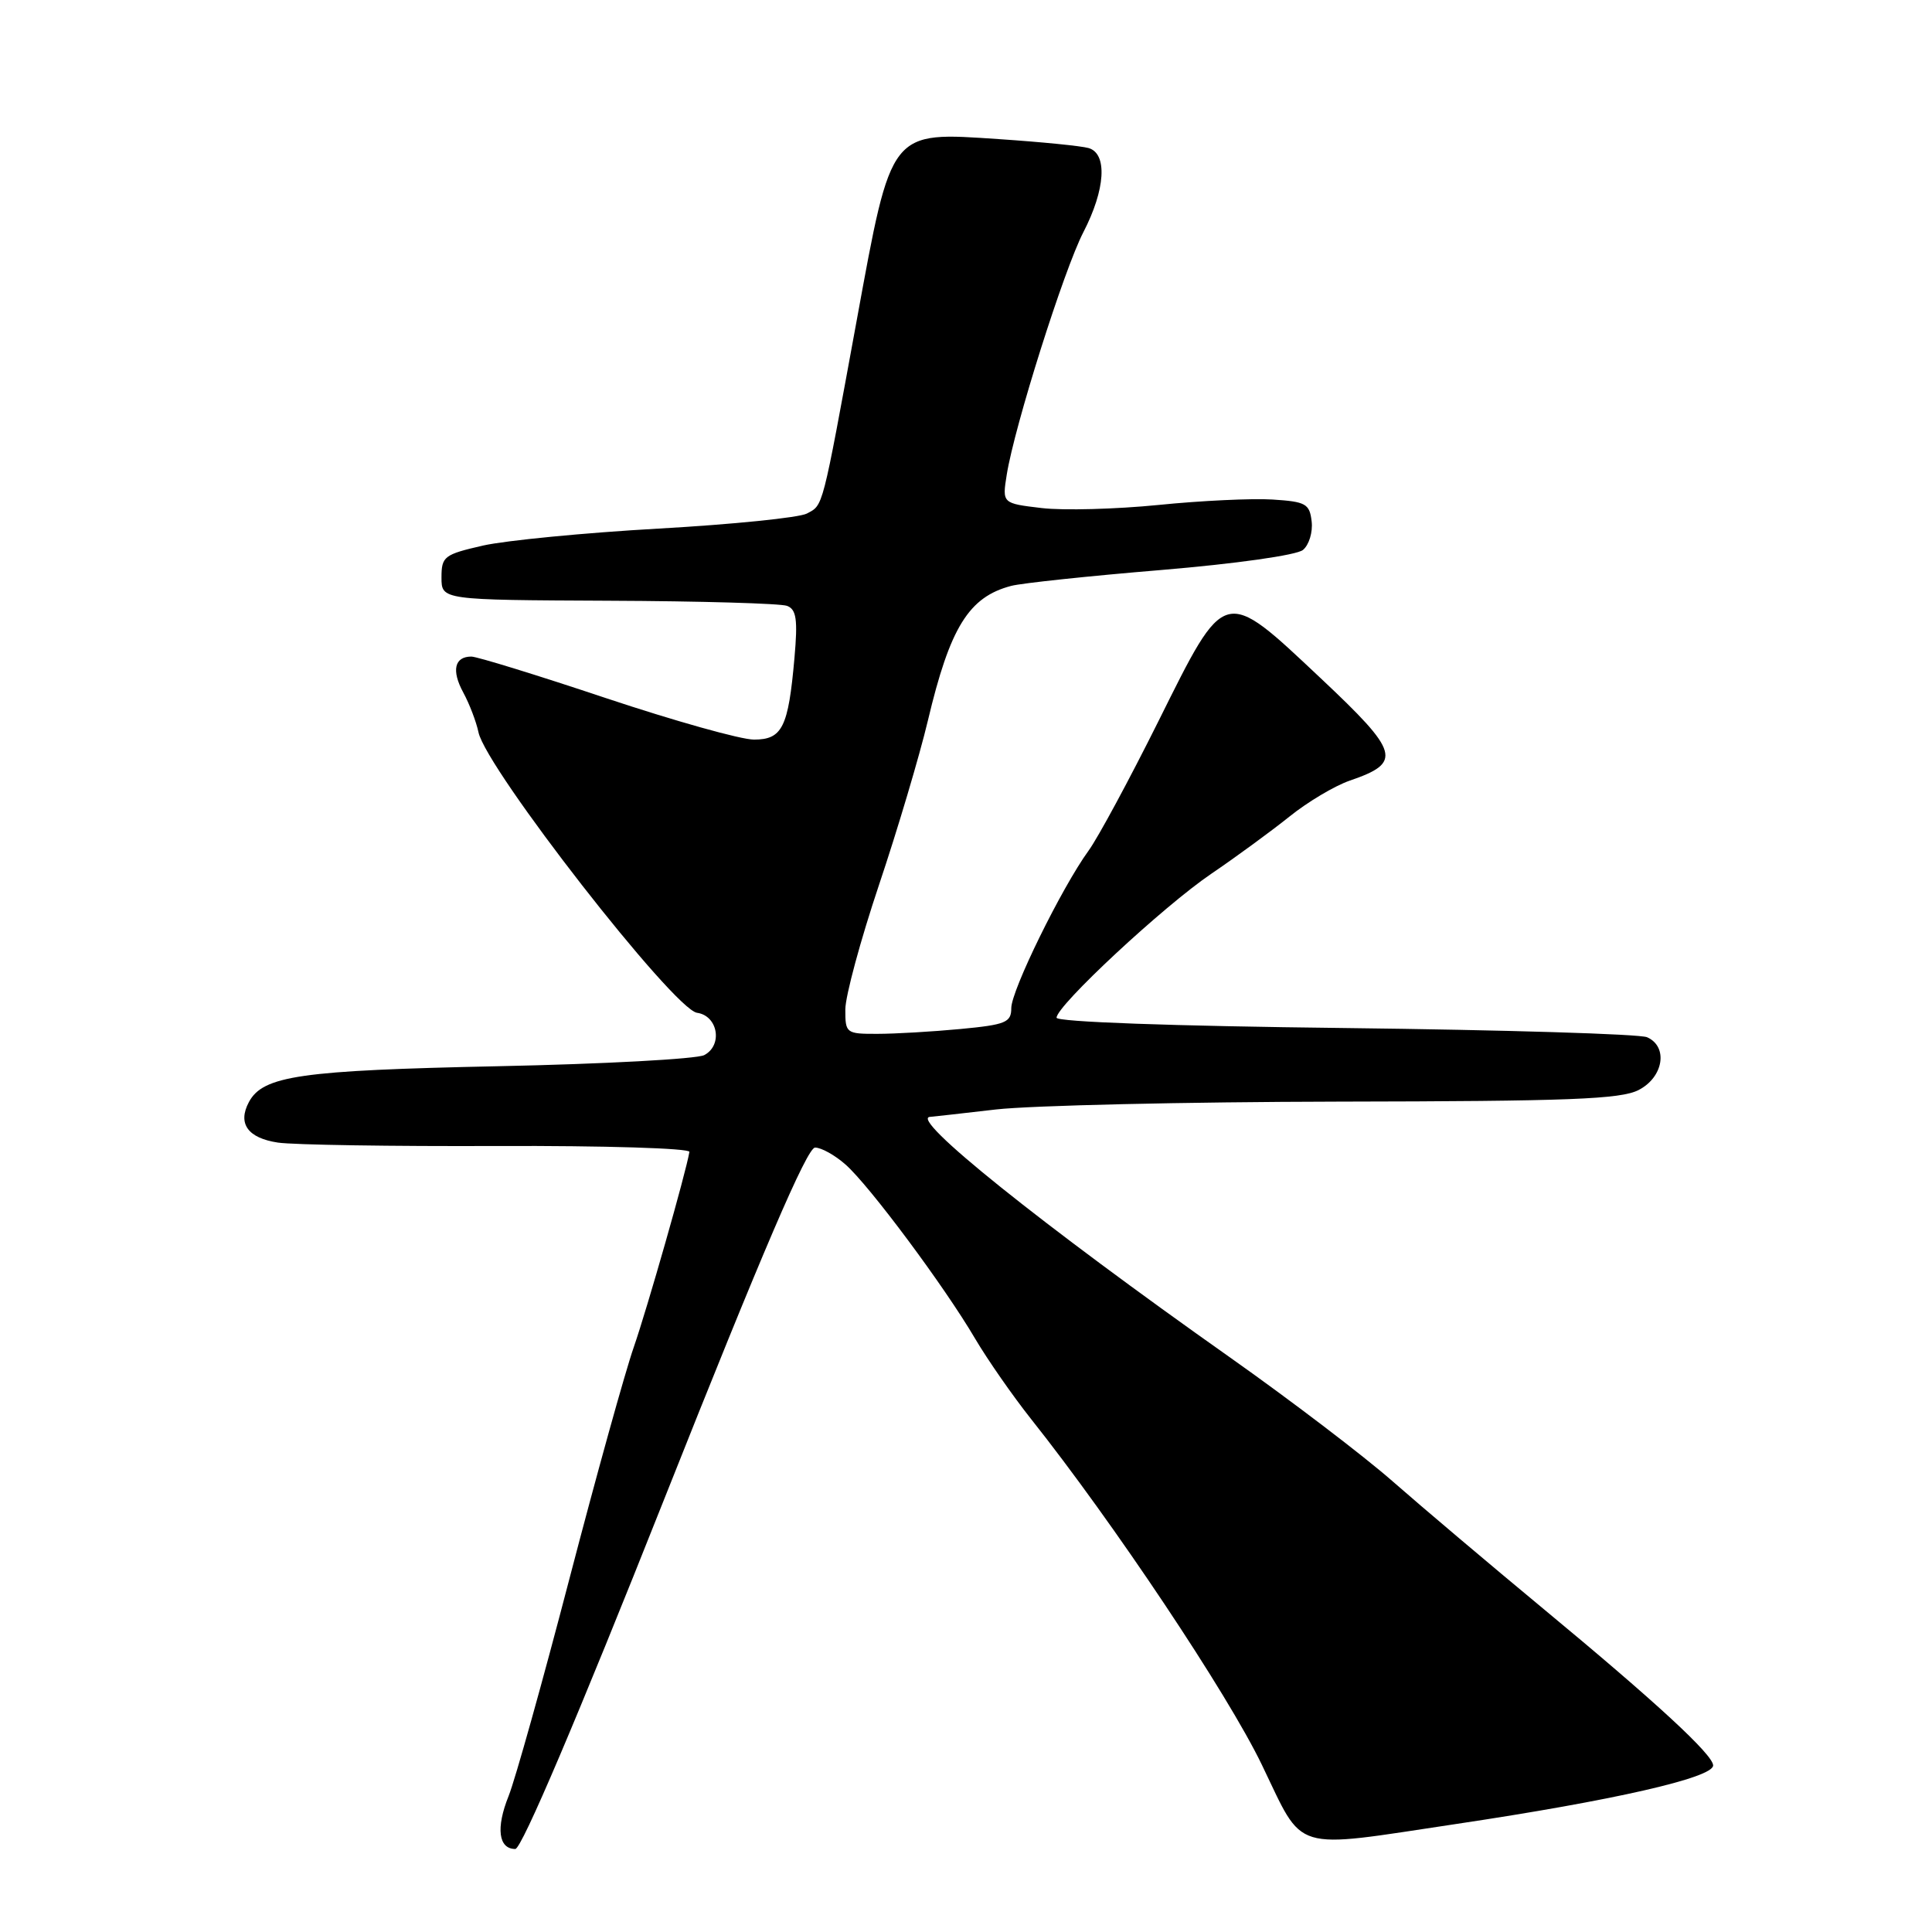 <?xml version="1.0" encoding="UTF-8" standalone="no"?>
<!DOCTYPE svg PUBLIC "-//W3C//DTD SVG 1.1//EN" "http://www.w3.org/Graphics/SVG/1.1/DTD/svg11.dtd" >
<svg xmlns="http://www.w3.org/2000/svg" xmlns:xlink="http://www.w3.org/1999/xlink" version="1.1" viewBox="0 0 256 256">
 <g >
 <path fill="currentColor"
d=" M 88.06 198.52 C 100.96 166.01 106.95 152.05 108.00 152.06 C 108.83 152.06 110.64 153.07 112.04 154.31 C 115.18 157.07 125.15 170.46 129.21 177.38 C 130.87 180.19 134.20 184.97 136.60 188.00 C 147.51 201.73 162.65 224.40 167.20 233.84 C 172.89 245.61 170.86 244.99 193.00 241.68 C 213.74 238.58 227.00 235.56 227.00 233.93 C 227.00 232.52 219.45 225.55 204.56 213.22 C 197.44 207.32 188.44 199.71 184.56 196.31 C 180.68 192.90 170.97 185.51 163.00 179.88 C 137.95 162.20 120.35 148.08 123.25 147.99 C 123.39 147.99 127.31 147.55 131.97 147.01 C 136.63 146.48 157.05 146.01 177.35 145.97 C 207.92 145.92 214.76 145.66 217.13 144.43 C 220.43 142.73 221.07 138.69 218.25 137.44 C 217.29 137.01 199.29 136.47 178.25 136.22 C 155.29 135.96 140.00 135.41 140.00 134.85 C 140.00 133.26 154.14 120.10 160.50 115.78 C 163.80 113.54 168.46 110.12 170.86 108.20 C 173.25 106.27 176.85 104.13 178.84 103.44 C 185.85 101.04 185.48 99.73 175.00 89.87 C 162.06 77.70 162.44 77.60 153.50 95.56 C 149.65 103.29 145.48 111.02 144.24 112.72 C 140.68 117.62 134.00 131.23 134.00 133.58 C 134.00 135.48 133.27 135.78 127.25 136.35 C 123.54 136.70 118.59 136.99 116.25 136.99 C 112.12 137.00 112.00 136.91 112.01 133.75 C 112.02 131.96 114.03 124.54 116.47 117.26 C 118.92 109.97 121.83 100.18 122.95 95.48 C 125.88 83.12 128.37 79.10 134.00 77.63 C 135.38 77.27 144.31 76.32 153.85 75.53 C 163.77 74.70 171.82 73.56 172.65 72.87 C 173.45 72.21 173.97 70.51 173.80 69.09 C 173.53 66.75 173.03 66.47 168.61 66.19 C 165.92 66.02 159.12 66.34 153.50 66.91 C 147.87 67.47 140.91 67.66 138.03 67.32 C 132.79 66.70 132.79 66.70 133.40 62.89 C 134.43 56.46 140.97 35.77 143.55 30.77 C 146.48 25.11 146.77 20.36 144.25 19.62 C 143.29 19.34 137.97 18.81 132.44 18.44 C 117.82 17.46 118.18 17.01 113.51 42.50 C 108.87 67.80 109.11 66.87 106.91 68.05 C 105.89 68.59 97.05 69.49 87.28 70.04 C 77.50 70.59 67.03 71.61 64.00 72.29 C 58.85 73.47 58.50 73.73 58.50 76.52 C 58.50 79.50 58.50 79.50 80.63 79.60 C 92.80 79.65 103.45 79.96 104.29 80.28 C 105.53 80.76 105.72 82.08 105.27 87.18 C 104.46 96.39 103.66 98.00 99.90 98.00 C 98.17 98.00 89.34 95.52 80.28 92.50 C 71.22 89.47 63.20 87.00 62.46 87.00 C 60.22 87.00 59.80 88.84 61.38 91.75 C 62.20 93.26 63.11 95.64 63.40 97.03 C 64.41 101.86 89.26 133.75 92.36 134.20 C 95.14 134.59 95.80 138.51 93.31 139.81 C 92.31 140.32 80.03 140.99 66.00 141.28 C 39.80 141.83 34.85 142.54 32.98 146.03 C 31.46 148.88 32.83 150.80 36.83 151.40 C 38.85 151.70 51.98 151.91 66.00 151.85 C 80.03 151.80 91.43 152.15 91.35 152.63 C 90.90 155.36 85.75 173.40 83.98 178.50 C 82.83 181.80 78.99 195.63 75.44 209.24 C 71.89 222.85 68.27 235.79 67.39 237.99 C 65.69 242.22 66.05 245.00 68.28 245.00 C 69.12 245.00 76.54 227.55 88.06 198.52 Z "/>
</g>
</svg>